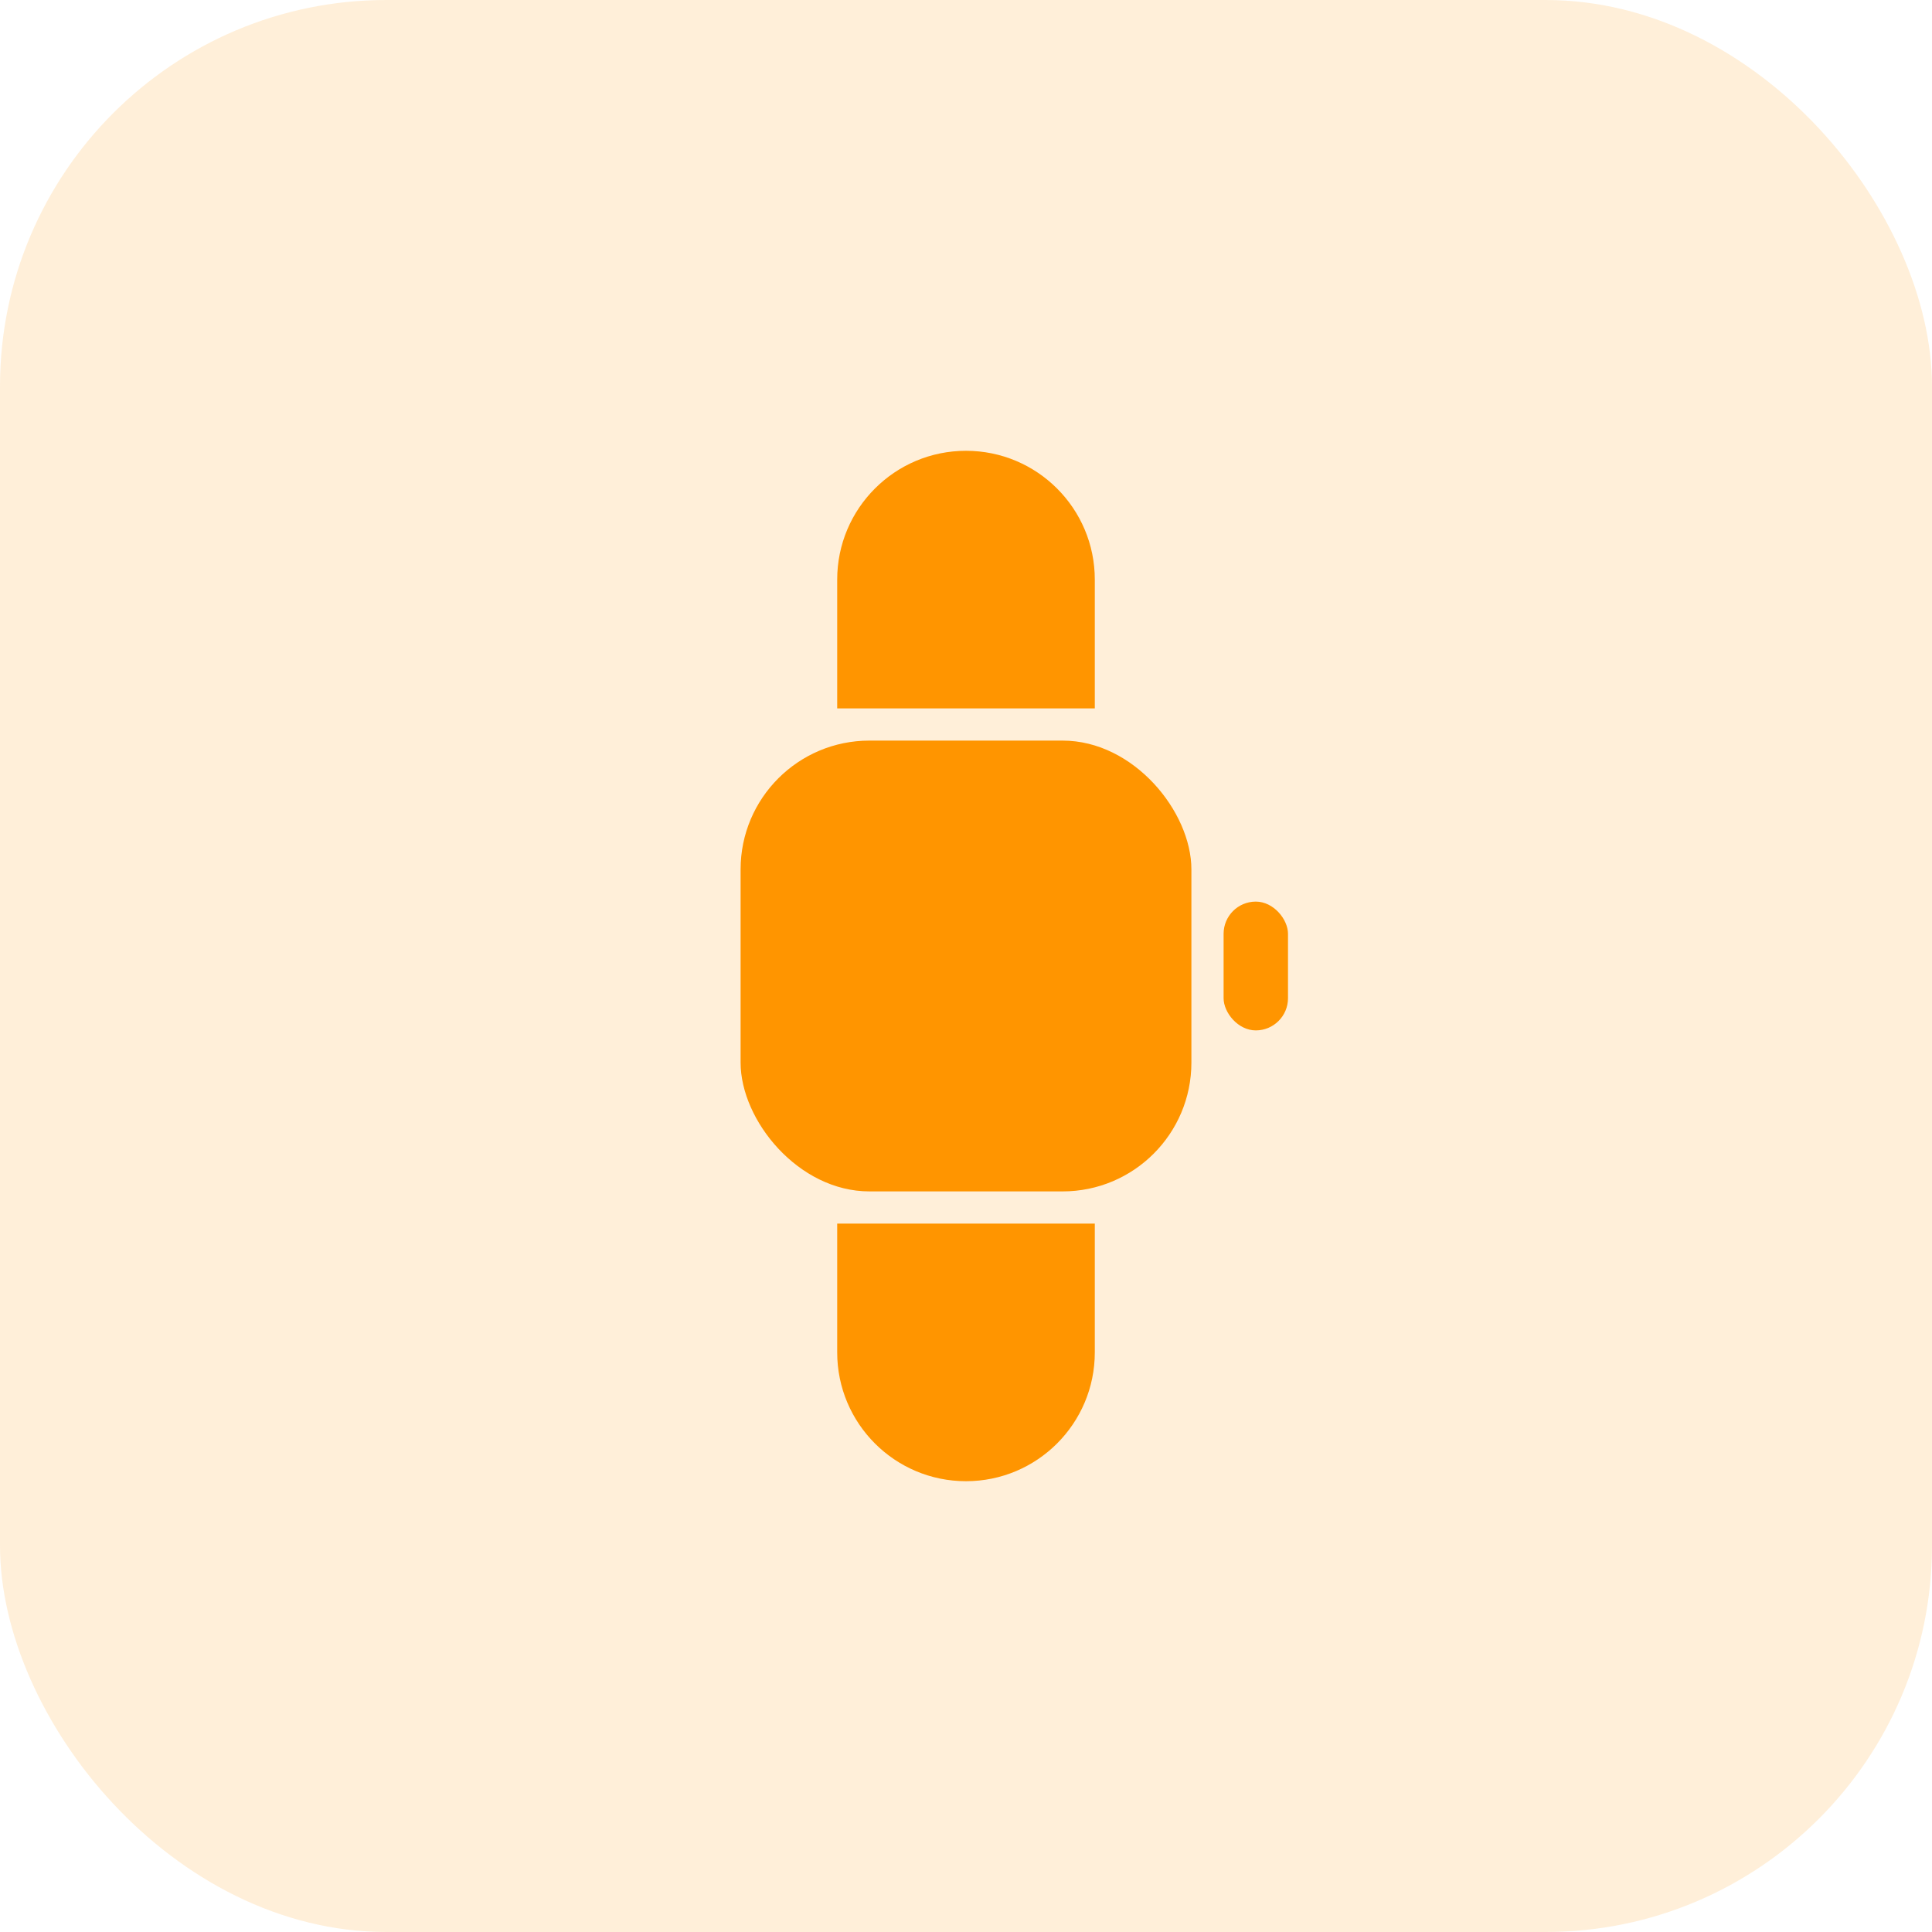 <svg width="60" height="60" viewBox="0 0 60 60" fill="none" xmlns="http://www.w3.org/2000/svg">
<path d="M26 18C26 15.791 27.791 14 30 14C32.209 14 34 15.791 34 18V22H26V18Z" fill="#FF9500"/>
<path d="M26 38H34V42C34 44.209 32.209 46 30 46C27.791 46 26 44.209 26 42V38Z" fill="#FF9500"/>
<rect x="23" y="23" width="14" height="14" rx="4" fill="#FF9500"/>
<rect x="38" y="28" width="2" height="4" rx="1" fill="#FF9500"/>
<rect opacity="0.15" width="60" height="60" rx="12" fill="#FF9500"/>
</svg>
